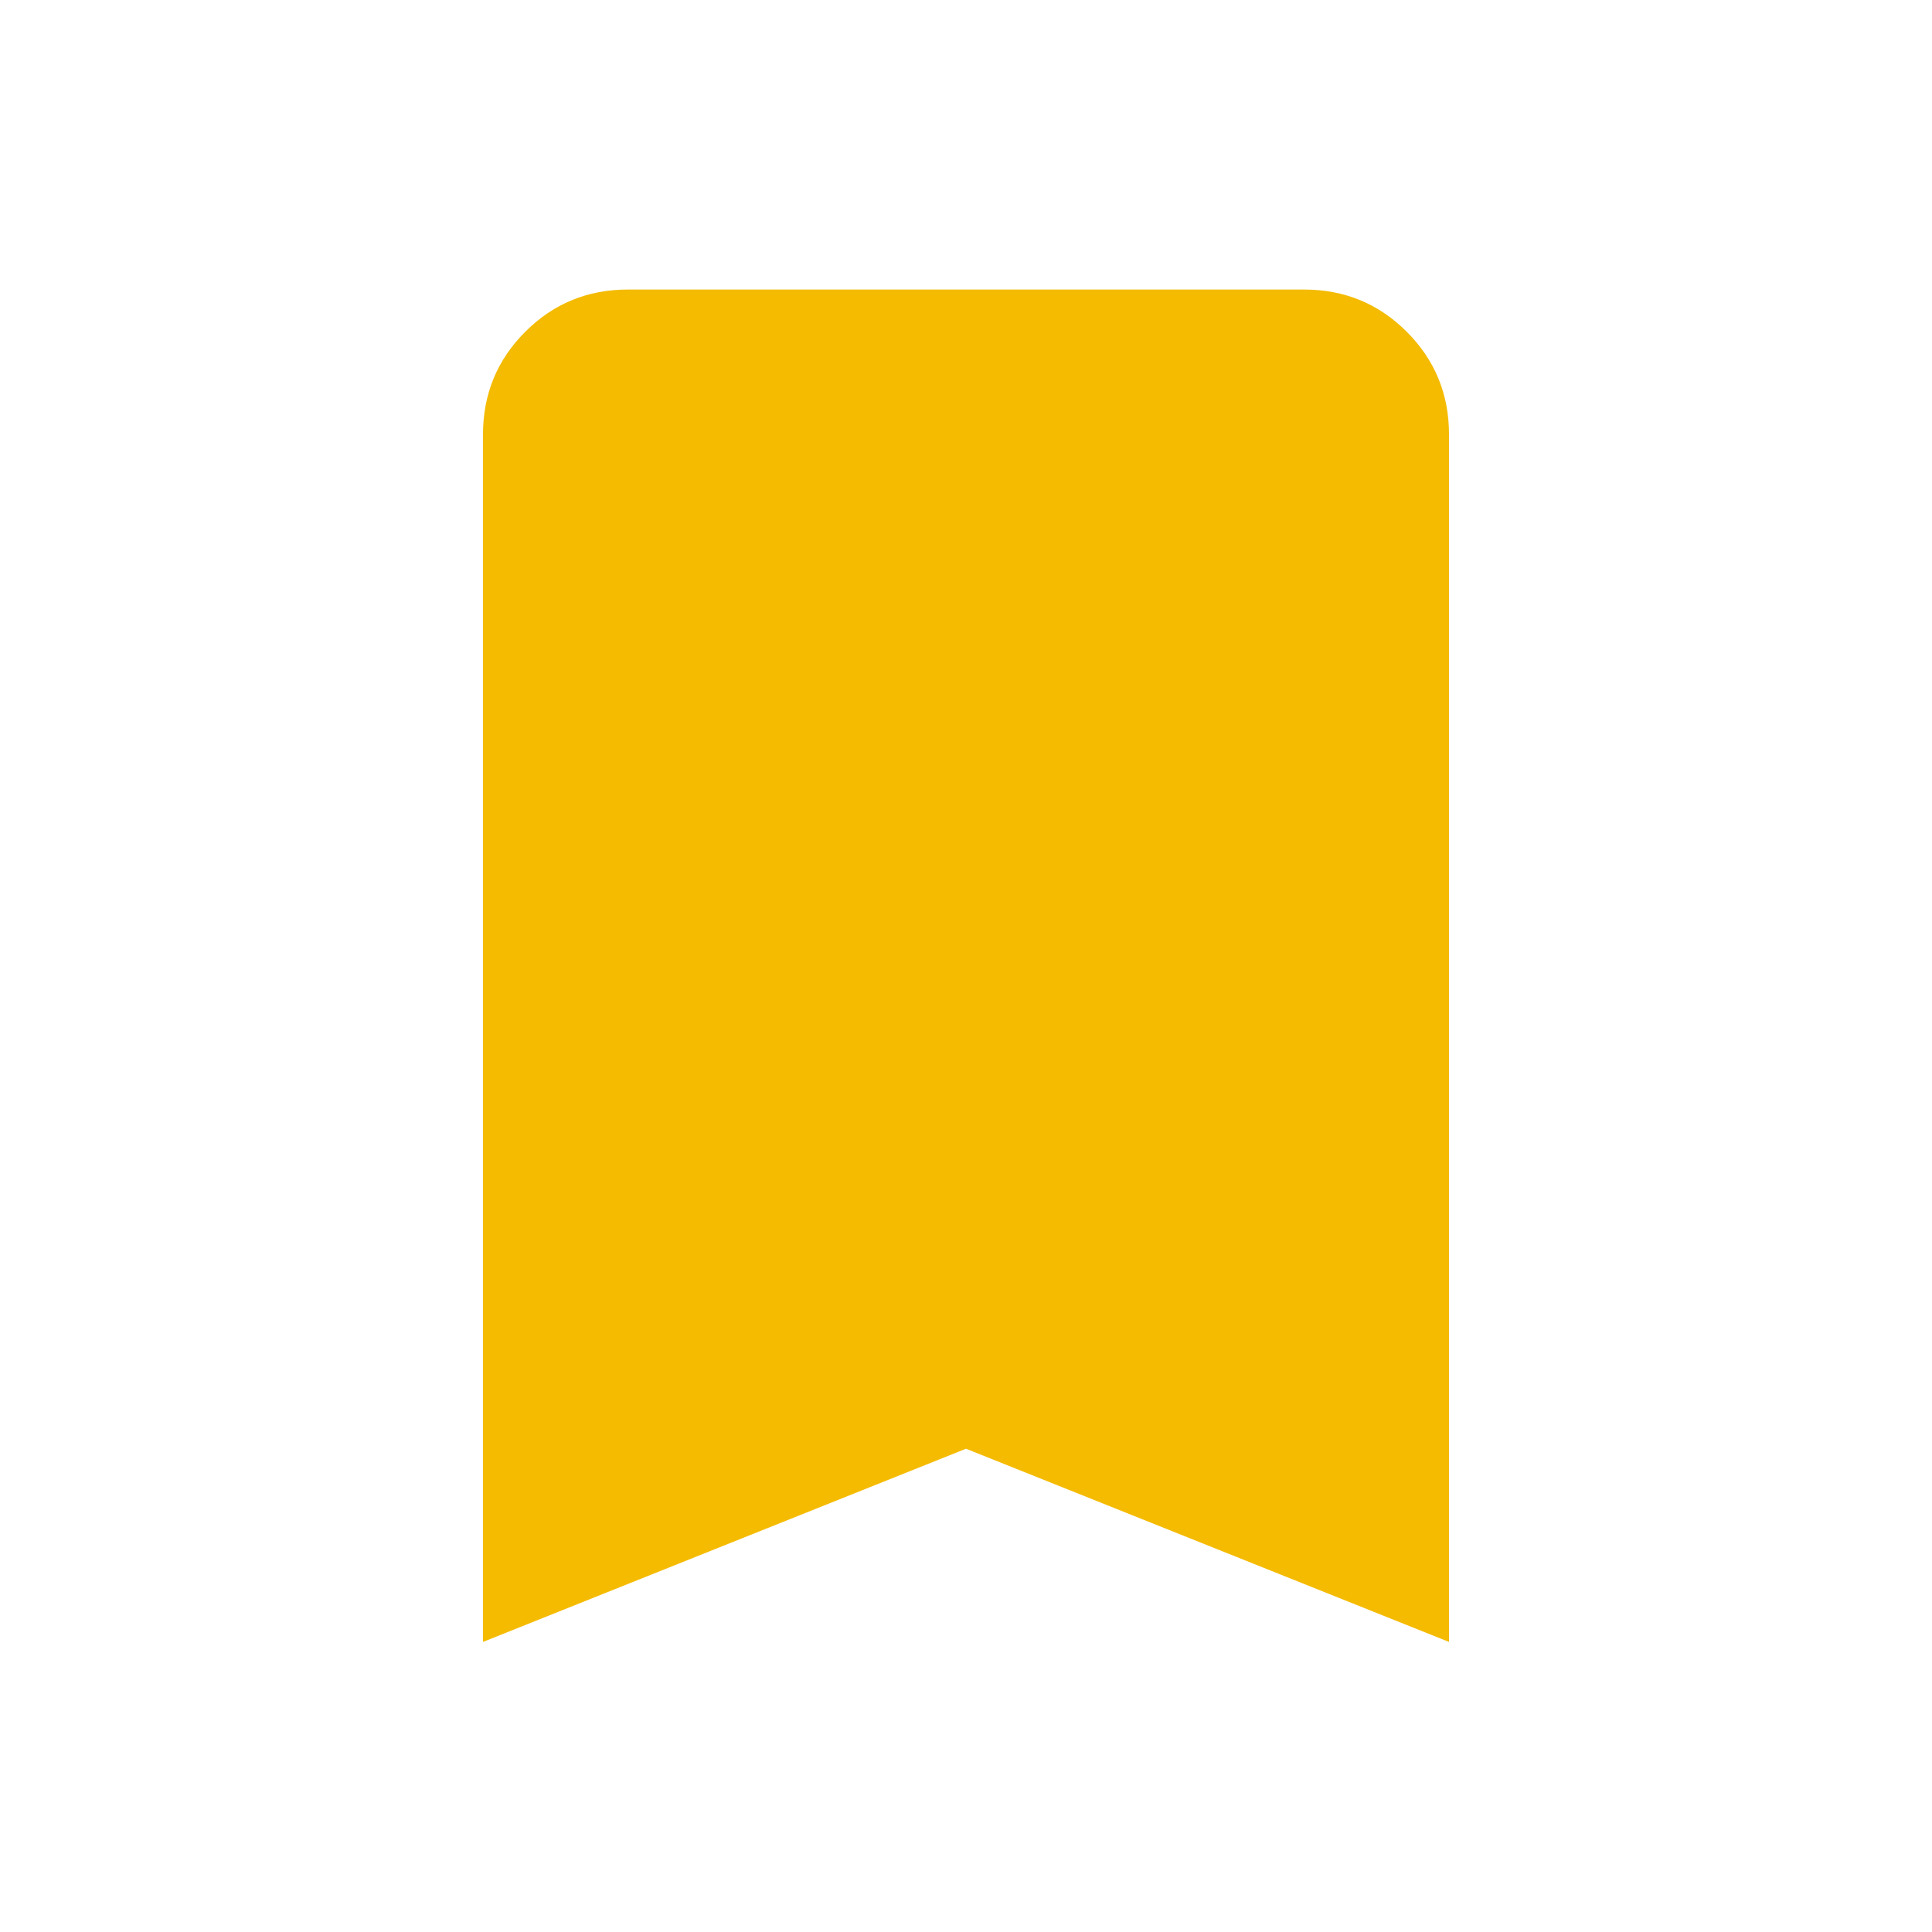 <svg width="22" height="22" viewBox="0 0 22 22" fill="none" xmlns="http://www.w3.org/2000/svg">
<mask id="mask0_2524_526" style="mask-type:alpha" maskUnits="userSpaceOnUse" x="0" y="0" width="22" height="22">
<rect width="22" height="22" fill="#D9D9D9"/>
</mask>
<g mask="url(#mask0_2524_526)">
<path d="M5.5 18.697V4.947C5.5 4.489 5.66 4.099 5.981 3.778C6.302 3.457 6.692 3.297 7.15 3.297H14.85C15.308 3.297 15.698 3.457 16.019 3.778C16.34 4.099 16.5 4.489 16.5 4.947V18.697L11 16.497L5.5 18.697Z" fill="#F4BB00"/>
</g>
</svg>
